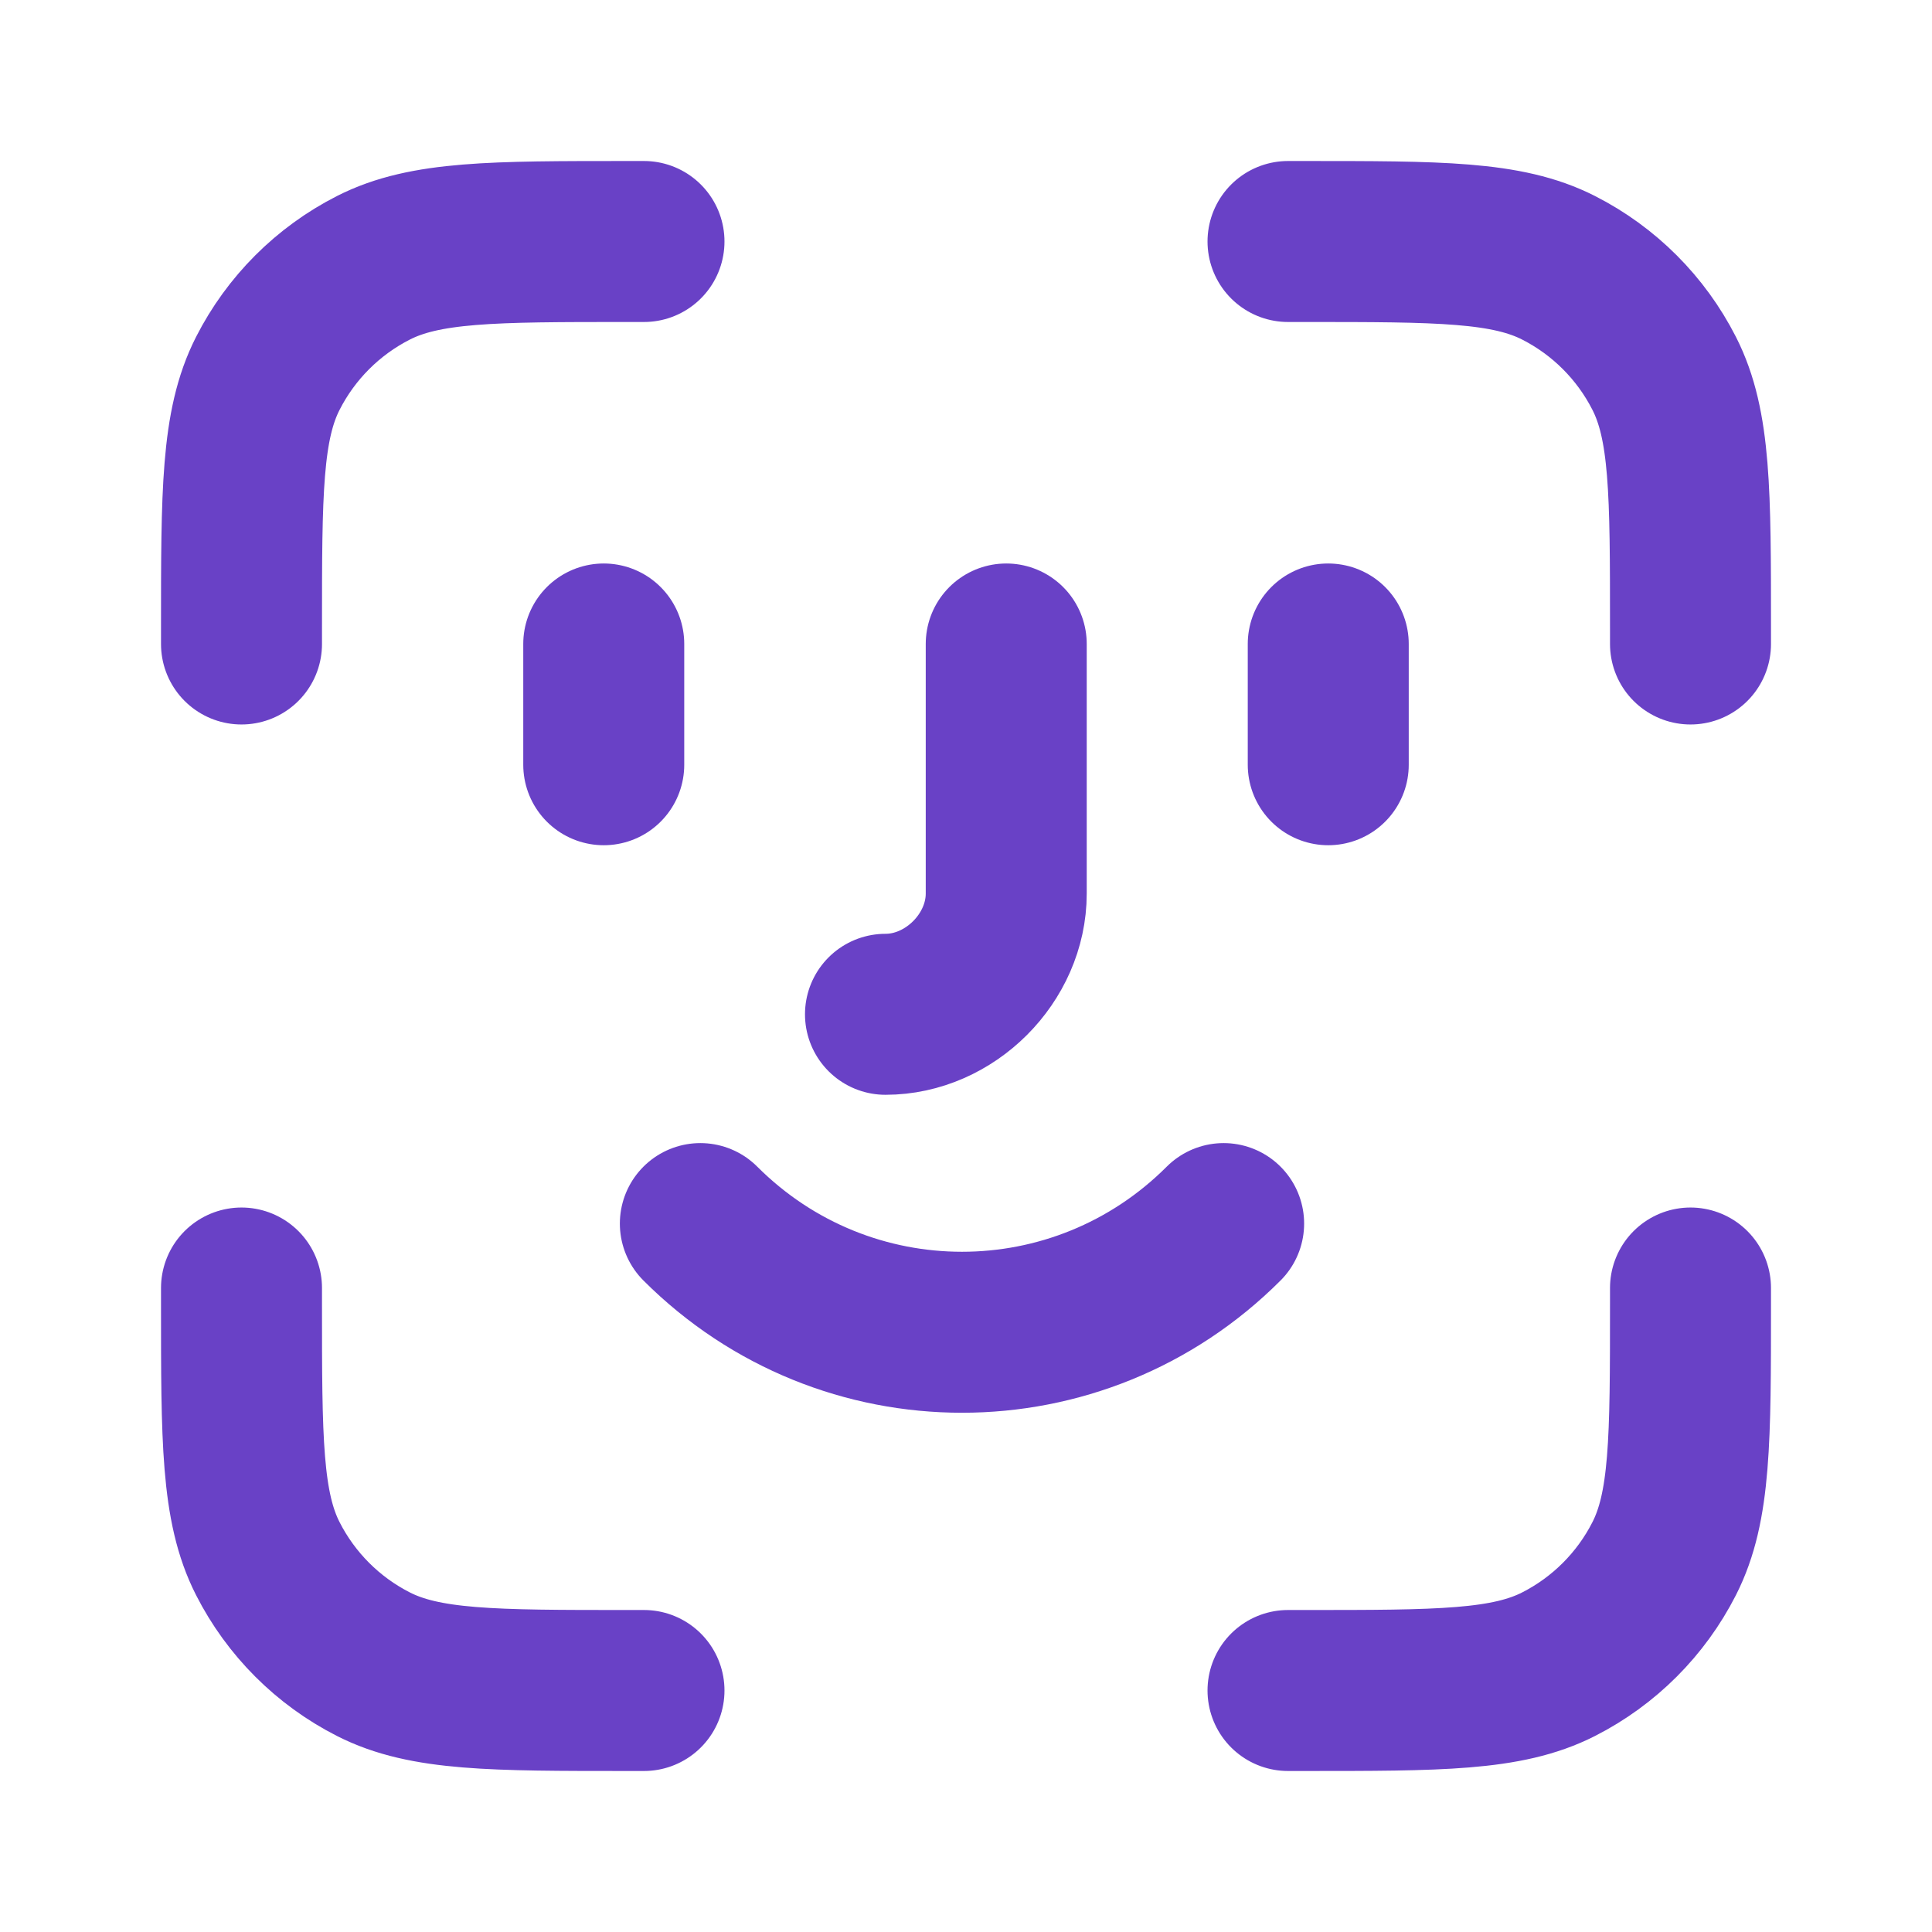 <svg width="40" height="40" viewBox="0 0 40 40" fill="none" xmlns="http://www.w3.org/2000/svg">
<path d="M13.333 5H13C10.2 5 8.8 5 7.73 5.545C6.789 6.024 6.024 6.789 5.545 7.73C5 8.8 5 10.2 5 13V13.333M13.333 35H13C10.2 35 8.8 35 7.73 34.455C6.789 33.976 6.024 33.211 5.545 32.27C5 31.2 5 29.8 5 27V26.667M35 13.333V13C35 10.2 35 8.8 34.455 7.73C33.976 6.789 33.211 6.024 32.27 5.545C31.2 5 29.8 5 27 5H26.667M35 26.667V27C35 29.8 35 31.2 34.455 32.27C33.976 33.211 33.211 33.976 32.27 34.455C31.2 35 29.8 35 27 35H26.667M12.5 13.333V15.833M27.5 13.333V15.833M18.333 21C19.667 21 20.833 19.834 20.833 18.5V13.333M25.334 25.333C22.334 28.333 17.5 28.333 14.5 25.333" stroke="#6941C6" stroke-width="3.333" stroke-linecap="round" stroke-linejoin="round"/>
</svg>
